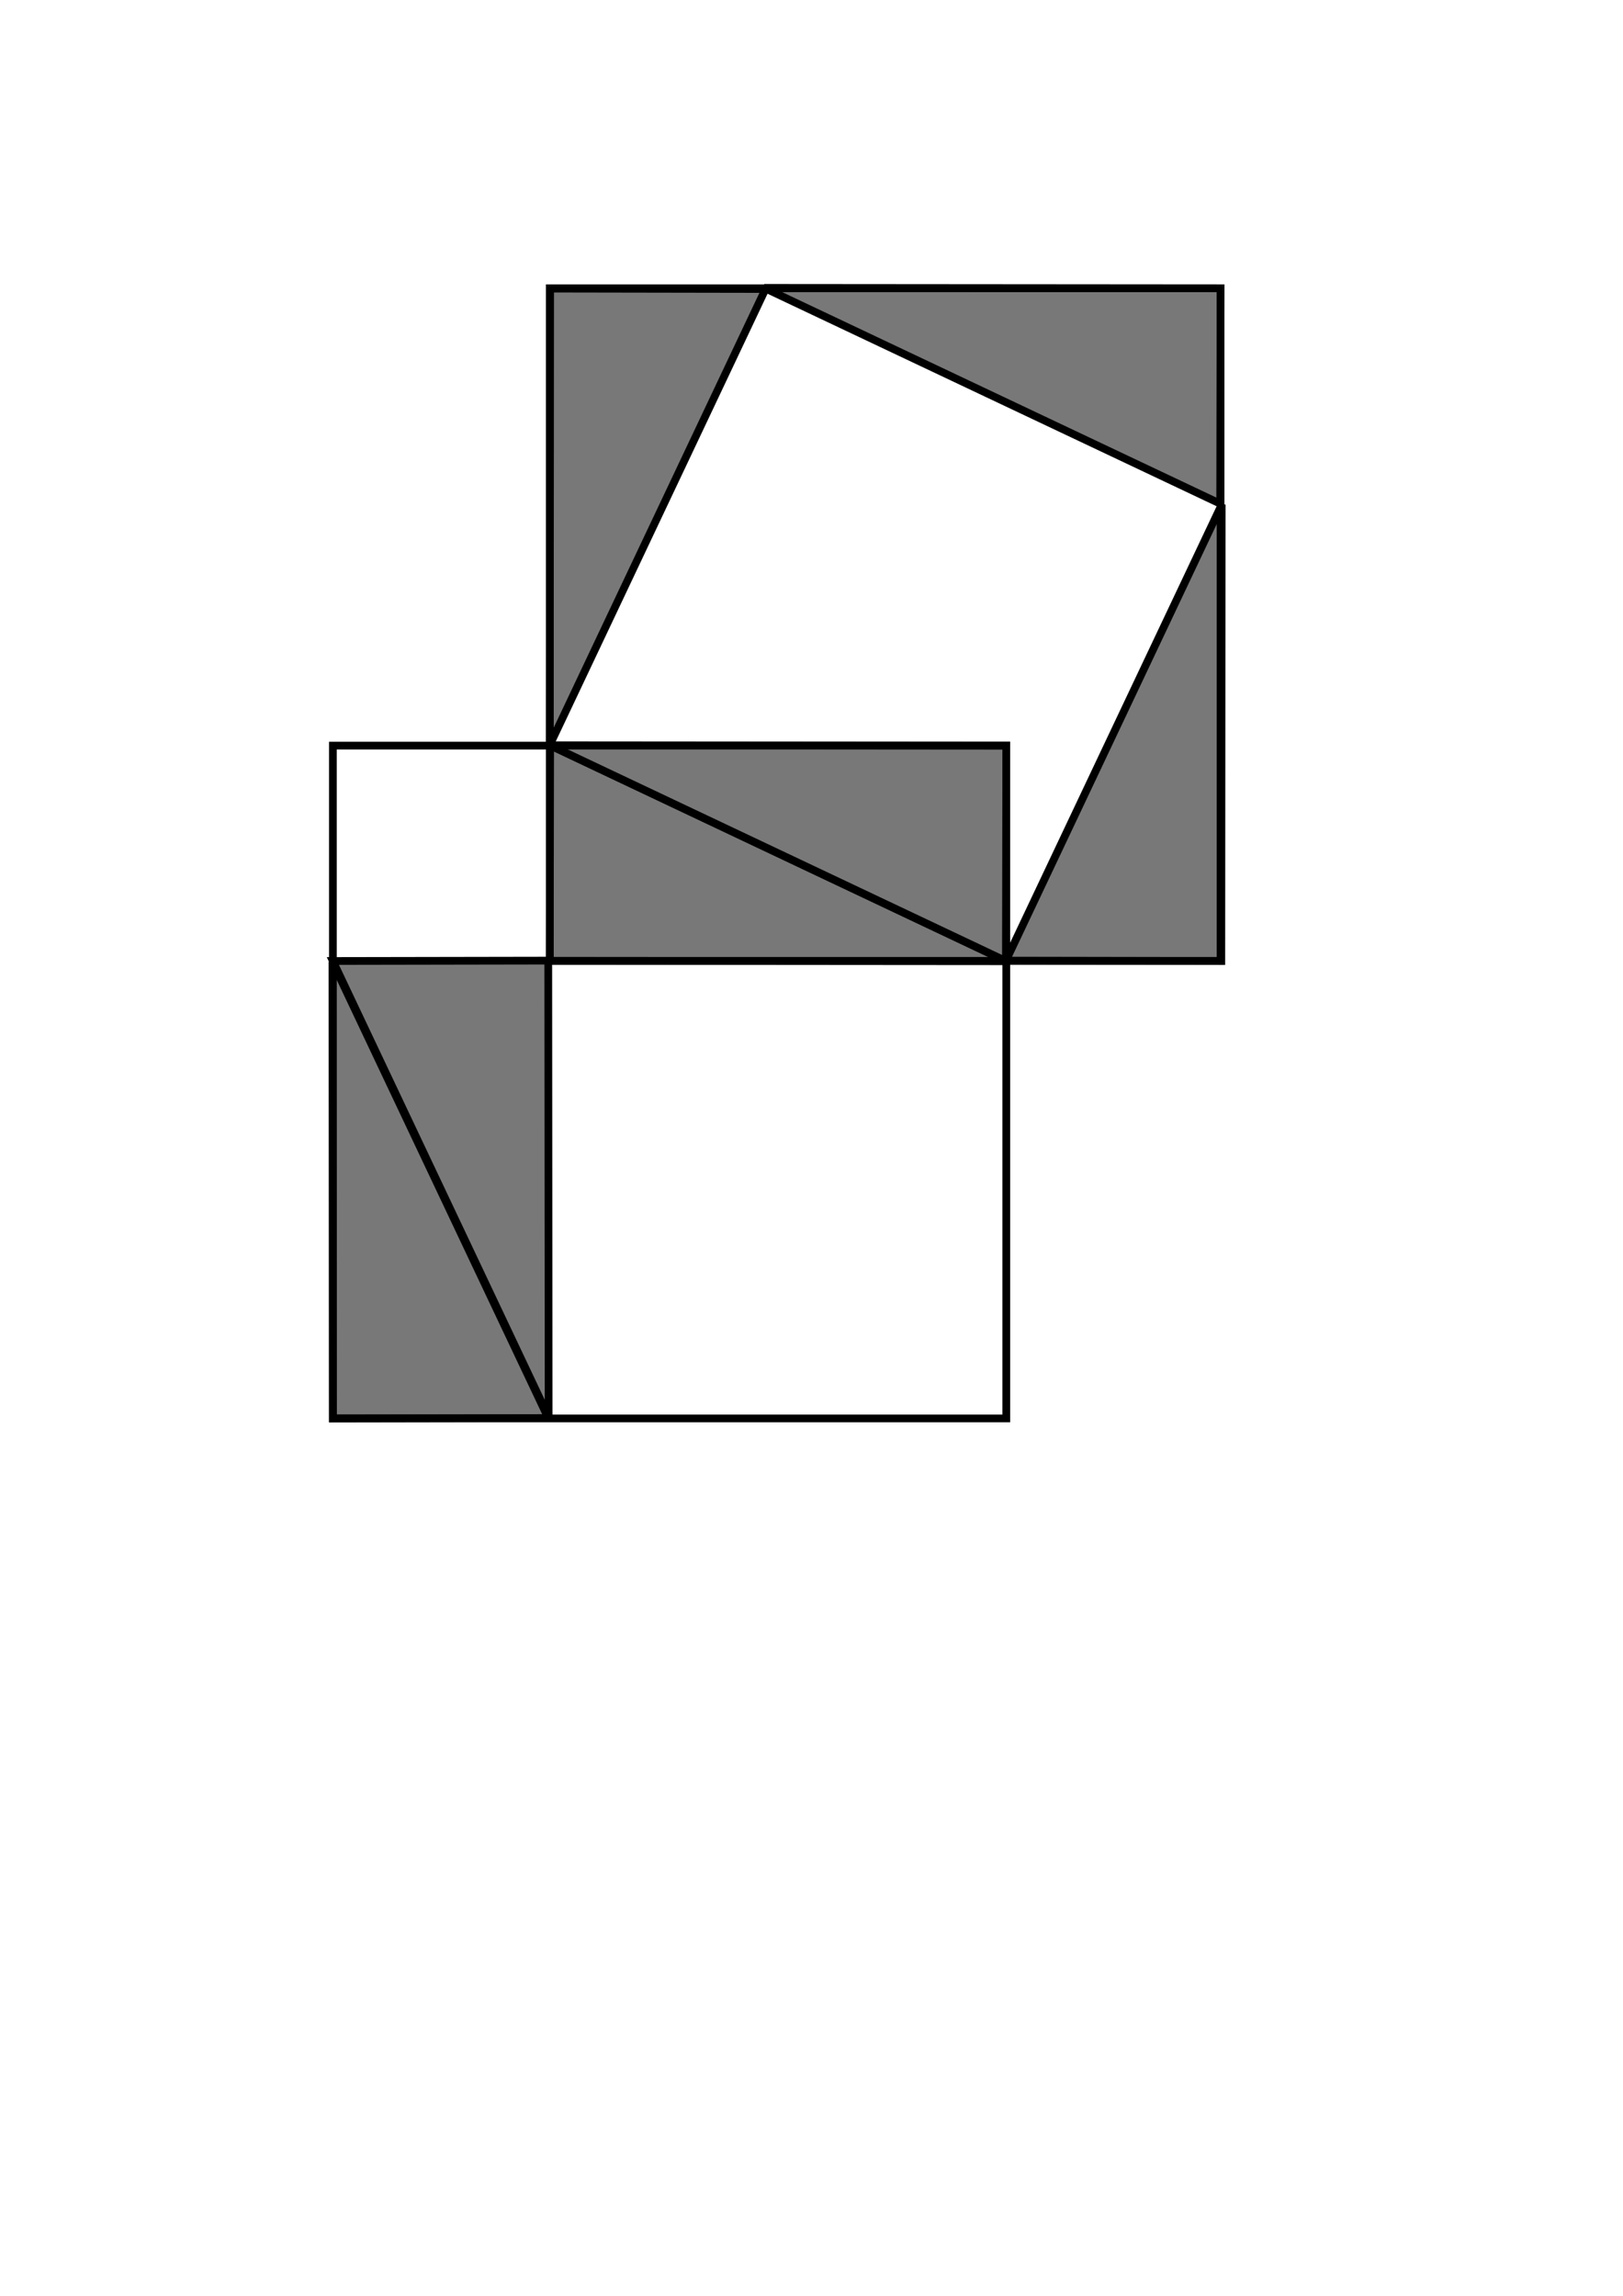 <?xml version="1.0" encoding="UTF-8" standalone="no"?>
<!-- Created with Inkscape (http://www.inkscape.org/) -->

<svg
   width="210mm"
   height="297mm"
   viewBox="0 0 210 297"
   version="1.1"
   id="svg1"
   inkscape:version="1.4 (1:1.4+202410161351+e7c3feb100)"
   sodipodi:docname="proof.svg"
   xmlns:inkscape="http://www.inkscape.org/namespaces/inkscape"
   xmlns:sodipodi="http://sodipodi.sourceforge.net/DTD/sodipodi-0.dtd"
   xmlns="http://www.w3.org/2000/svg"
   xmlns:svg="http://www.w3.org/2000/svg">
  <sodipodi:namedview
     id="namedview1"
     pagecolor="#ffffff"
     bordercolor="#000000"
     borderopacity="0.25"
     inkscape:showpageshadow="2"
     inkscape:pageopacity="0.0"
     inkscape:pagecheckerboard="0"
     inkscape:deskcolor="#d1d1d1"
     inkscape:document-units="mm"
     inkscape:zoom="1.0834765"
     inkscape:cx="344.2622"
     inkscape:cy="348.87697"
     inkscape:window-width="1920"
     inkscape:window-height="1026"
     inkscape:window-x="0"
     inkscape:window-y="0"
     inkscape:window-maximized="1"
     inkscape:current-layer="layer6"
     showguides="true">
    <sodipodi:guide
       position="82.295,272.092"
       orientation="0,-1"
       id="guide15"
       inkscape:locked="false" />
    <sodipodi:guide
       position="94.261,259.638"
       orientation="0,-1"
       id="guide16"
       inkscape:locked="false" />
  </sodipodi:namedview>
  <defs
     id="defs1" />
  <g
     inkscape:groupmode="layer"
     id="layer4"
     inkscape:label="Main Triangle"
     style="display:none;fill:#000000"
     sodipodi:insensitive="true">
    <path
       style="fill:#000000;stroke:#000000;stroke-width:1;stroke-dasharray:none;stroke-opacity:1"
       d="m 72.454,96.574 58.999,27.917 -59.048,-0.048 z"
       id="path7" />
    <path
       style="fill:#000000;stroke:#000000;stroke-width:1;stroke-dasharray:none;stroke-opacity:1"
       d="m 131.43,124.467 -58.999,-27.917 59.048,0.048 z"
       id="path7-1" />
    <path
       style="display:inline;fill:#000000;stroke:#000000;stroke-width:1;stroke-dasharray:none;stroke-opacity:1"
       d="m 72.214,124.461 -27.917,58.999 0.048,-59.048 z"
       id="path7-6" />
    <path
       style="fill:#000000;stroke:#000000;stroke-width:1;stroke-dasharray:none;stroke-opacity:1"
       d="m 44.344,183.587 27.917,-58.999 -0.048,59.048 z"
       id="path7-8" />
    <path
       style="fill:#000000;stroke:#000000;stroke-width:1;stroke-dasharray:none;stroke-opacity:1"
       d="m 131.43,124.418 27.917,-58.999 -0.048,59.048 z"
       id="path7-18" />
    <path
       style="fill:#000000;stroke:#000000;stroke-width:1;stroke-dasharray:none;stroke-opacity:1"
       d="m 100.323,37.526 -27.917,58.999 0.048,-59.048 z"
       id="path7-5" />
    <path
       style="fill:#000000;stroke:#000000;stroke-width:1;stroke-dasharray:none;stroke-opacity:1"
       d="m 159.155,65.299 -58.999,-27.917 59.048,0.048 z"
       id="path7-3" />
  </g>
  <g
     inkscape:groupmode="layer"
     id="layer3"
     inkscape:label="Proof Triangles"
     style="display:none"
     sodipodi:insensitive="true">
    <g
       id="g6"
       inkscape:label="triangle"
       transform="translate(50.003,24.042)">
      <path
         style="fill:none;stroke:#fac22b;stroke-width:1;stroke-dasharray:none;stroke-opacity:1"
         d="M 22.403,13.484 H 50.32"
         id="path4"
         inkscape:label="short side" />
      <path
         style="fill:none;stroke:#0e638e;stroke-width:1;stroke-dasharray:none;stroke-opacity:1"
         d="m 22.403,72.484 4e-5,-58.999"
         id="path5"
         inkscape:label="long side" />
      <path
         style="fill:none;stroke:#000000;stroke-width:1;stroke-dasharray:none;stroke-opacity:1"
         d="M 50.32,13.484 22.403,72.484"
         id="path6"
         inkscape:label="hypotenuse" />
    </g>
    <g
       id="g6-1-3"
       inkscape:label="triangle"
       transform="rotate(90,35.384,109.554)">
      <path
         style="fill:none;stroke:#fac22b;stroke-width:1;stroke-dasharray:none;stroke-opacity:1"
         d="M 22.403,13.484 H 50.32"
         id="path4-5-9"
         inkscape:label="short side" />
      <path
         style="fill:none;stroke:#0e638e;stroke-width:1;stroke-dasharray:none;stroke-opacity:1"
         d="m 22.403,72.484 4e-5,-58.999"
         id="path5-9-0"
         inkscape:label="long side" />
      <path
         style="fill:none;stroke:#000000;stroke-width:1;stroke-dasharray:none;stroke-opacity:1"
         d="M 50.32,13.484 22.403,72.484"
         id="path6-4-8"
         inkscape:label="hypotenuse" />
    </g>
    <g
       id="g6-1-9"
       inkscape:label="triangle"
       transform="rotate(180,47.32,98.548)">
      <path
         style="fill:none;stroke:#fac22b;stroke-width:1;stroke-dasharray:none;stroke-opacity:1"
         d="M 22.403,13.484 H 50.32"
         id="path4-5-6"
         inkscape:label="short side" />
      <path
         style="fill:none;stroke:#0e638e;stroke-width:1;stroke-dasharray:none;stroke-opacity:1"
         d="m 22.403,72.484 4e-5,-58.999"
         id="path5-9-3"
         inkscape:label="long side" />
      <path
         style="fill:none;stroke:#d42a20;stroke-width:1;stroke-dasharray:none;stroke-opacity:1"
         d="M 50.32,13.484 22.403,72.484"
         id="path6-4-85"
         inkscape:label="hypotenuse" />
    </g>
    <g
       id="g6-1-5"
       inkscape:label="triangle"
       transform="translate(21.942,111.184)">
      <path
         style="fill:none;stroke:#fac22b;stroke-width:1;stroke-dasharray:none;stroke-opacity:1"
         d="M 22.403,13.484 H 50.32"
         id="path4-5-98"
         inkscape:label="short side" />
      <path
         style="fill:none;stroke:#0e638e;stroke-width:1;stroke-dasharray:none;stroke-opacity:1"
         d="m 22.403,72.484 4e-5,-58.999"
         id="path5-9-4"
         inkscape:label="long side" />
      <path
         style="fill:none;stroke:#d42a20;stroke-width:1;stroke-dasharray:none;stroke-opacity:1"
         d="M 50.32,13.484 22.403,72.484"
         id="path6-4-81"
         inkscape:label="hypotenuse" />
    </g>
    <g
       id="g6-17"
       inkscape:label="triangle"
       transform="rotate(-90,102.884,43.962)">
      <path
         style="fill:none;stroke:#fac22b;stroke-width:1;stroke-dasharray:none;stroke-opacity:1"
         d="M 22.403,13.484 H 50.32"
         id="path4-7"
         inkscape:label="short side" />
      <path
         style="fill:none;stroke:#0e638e;stroke-width:1;stroke-dasharray:none;stroke-opacity:1"
         d="m 22.403,72.484 4e-5,-58.999"
         id="path5-1"
         inkscape:label="long side" />
      <path
         style="fill:none;stroke:#000000;stroke-width:1;stroke-dasharray:none;stroke-opacity:1"
         d="M 50.32,13.484 22.403,72.484"
         id="path6-1"
         inkscape:label="hypotenuse" />
    </g>
    <g
       id="g6-7"
       inkscape:label="triangle"
       transform="rotate(90,78.842,93.965)">
      <path
         style="fill:none;stroke:#fac22b;stroke-width:1;stroke-dasharray:none;stroke-opacity:1"
         d="M 22.403,13.484 H 50.32"
         id="path4-6"
         inkscape:label="short side" />
      <path
         style="fill:none;stroke:#0e638e;stroke-width:1;stroke-dasharray:none;stroke-opacity:1"
         d="m 22.403,72.484 4e-5,-58.999"
         id="path5-7"
         inkscape:label="long side" />
      <path
         style="fill:none;stroke:#000000;stroke-width:1;stroke-dasharray:none;stroke-opacity:1"
         d="M 50.32,13.484 22.403,72.484"
         id="path6-3"
         inkscape:label="hypotenuse" />
    </g>
    <g
       id="g6-3"
       inkscape:label="triangle"
       transform="rotate(180,90.863,68.963)">
      <path
         style="fill:none;stroke:#fac22b;stroke-width:1;stroke-dasharray:none;stroke-opacity:1"
         d="M 22.403,13.484 H 50.32"
         id="path4-9"
         inkscape:label="short side" />
      <path
         style="fill:none;stroke:#0e638e;stroke-width:1;stroke-dasharray:none;stroke-opacity:1"
         d="m 22.403,72.484 4e-5,-58.999"
         id="path5-4"
         inkscape:label="long side" />
      <path
         style="fill:none;stroke:#000000;stroke-width:1;stroke-dasharray:none;stroke-opacity:1"
         d="M 50.32,13.484 22.403,72.484"
         id="path6-8"
         inkscape:label="hypotenuse" />
    </g>
  </g>
  <g
     inkscape:label="Squares"
     inkscape:groupmode="layer"
     id="layer1"
     style="display:none"
     sodipodi:insensitive="true">
    <rect
       style="fill:none;stroke:#d42a20;stroke-width:1"
       id="rect1"
       width="65.271"
       height="65.271"
       x="106.734"
       y="-8.989"
       transform="rotate(25.322)"
       inkscape:label="Red Square" />
    <rect
       style="fill:none;stroke:#0e638e;stroke-width:0.993"
       id="rect3"
       width="59.172"
       height="59.172"
       x="72.237"
       y="124.439"
       inkscape:label="Blue Square" />
    <rect
       style="fill:none;stroke:#fac22b;stroke-width:1.012"
       id="rect4"
       width="28.242"
       height="28.242"
       x="44.159"
       y="96.195"
       inkscape:label="Yellow Square" />
  </g>
  <g
     inkscape:groupmode="layer"
     id="g14"
     inkscape:label="Grayscale Triangles"
     style="display:inline;fill:#000000"
     transform="translate(8.6314622e-7,-0.14)">
    <path
       style="fill:#787878;fill-opacity:1;stroke:#000000;stroke-width:1;stroke-dasharray:none;stroke-opacity:1"
       d="m 71.181,96.574 58.999,27.917 -59.048,-0.048 z"
       id="path8" />
    <path
       style="fill:#787878;fill-opacity:1;stroke:#000000;stroke-width:1;stroke-dasharray:none;stroke-opacity:1"
       d="m 130.156,124.467 -58.999,-27.917 59.048,0.048 z"
       id="path9" />
    <path
       style="display:inline;fill:#787878;fill-opacity:1;stroke:#000000;stroke-width:1;stroke-dasharray:none;stroke-opacity:1"
       d="m 43.07,124.461 27.917,58.999 -0.048,-59.048 z"
       id="path10" />
    <path
       style="fill:#787878;fill-opacity:1;stroke:#000000;stroke-width:1;stroke-dasharray:none;stroke-opacity:1"
       d="m 70.94,183.587 -27.917,-58.999 0.048,59.048 z"
       id="path11" />
    <path
       style="fill:#787878;fill-opacity:1;stroke:#000000;stroke-width:1;stroke-dasharray:none;stroke-opacity:1"
       d="m 130.156,124.418 27.917,-58.999 -0.048,59.048 z"
       id="path12" />
    <path
       style="fill:#787878;fill-opacity:1;stroke:#000000;stroke-width:1;stroke-dasharray:none;stroke-opacity:1"
       d="m 99.05,37.526 -27.917,58.999 0.048,-59.048 z"
       id="path13" />
    <path
       style="fill:#787878;fill-opacity:1;stroke:#000000;stroke-width:1;stroke-dasharray:none;stroke-opacity:1"
       d="m 157.881,65.299 -58.999,-27.917 59.048,0.048 z"
       id="path14" />
  </g>
  <g
     inkscape:groupmode="layer"
     id="layer7"
     inkscape:label="Big Black Squares"
     transform="translate(8.6314622e-7,-0.14)">
    <rect
       style="fill:none;fill-opacity:1;stroke:#000000;stroke-width:1;stroke-dasharray:none;stroke-opacity:1"
       id="rect14"
       width="86.797"
       height="87.013"
       x="71.133"
       y="37.43" />
    <rect
       style="fill:none;fill-opacity:1;stroke:#000000;stroke-width:1;stroke-dasharray:none;stroke-opacity:1"
       id="rect15"
       width="87.133"
       height="87.038"
       x="43.071"
       y="96.598" />
  </g>
  <g
     inkscape:groupmode="layer"
     id="layer6"
     inkscape:label="text" />
</svg>
